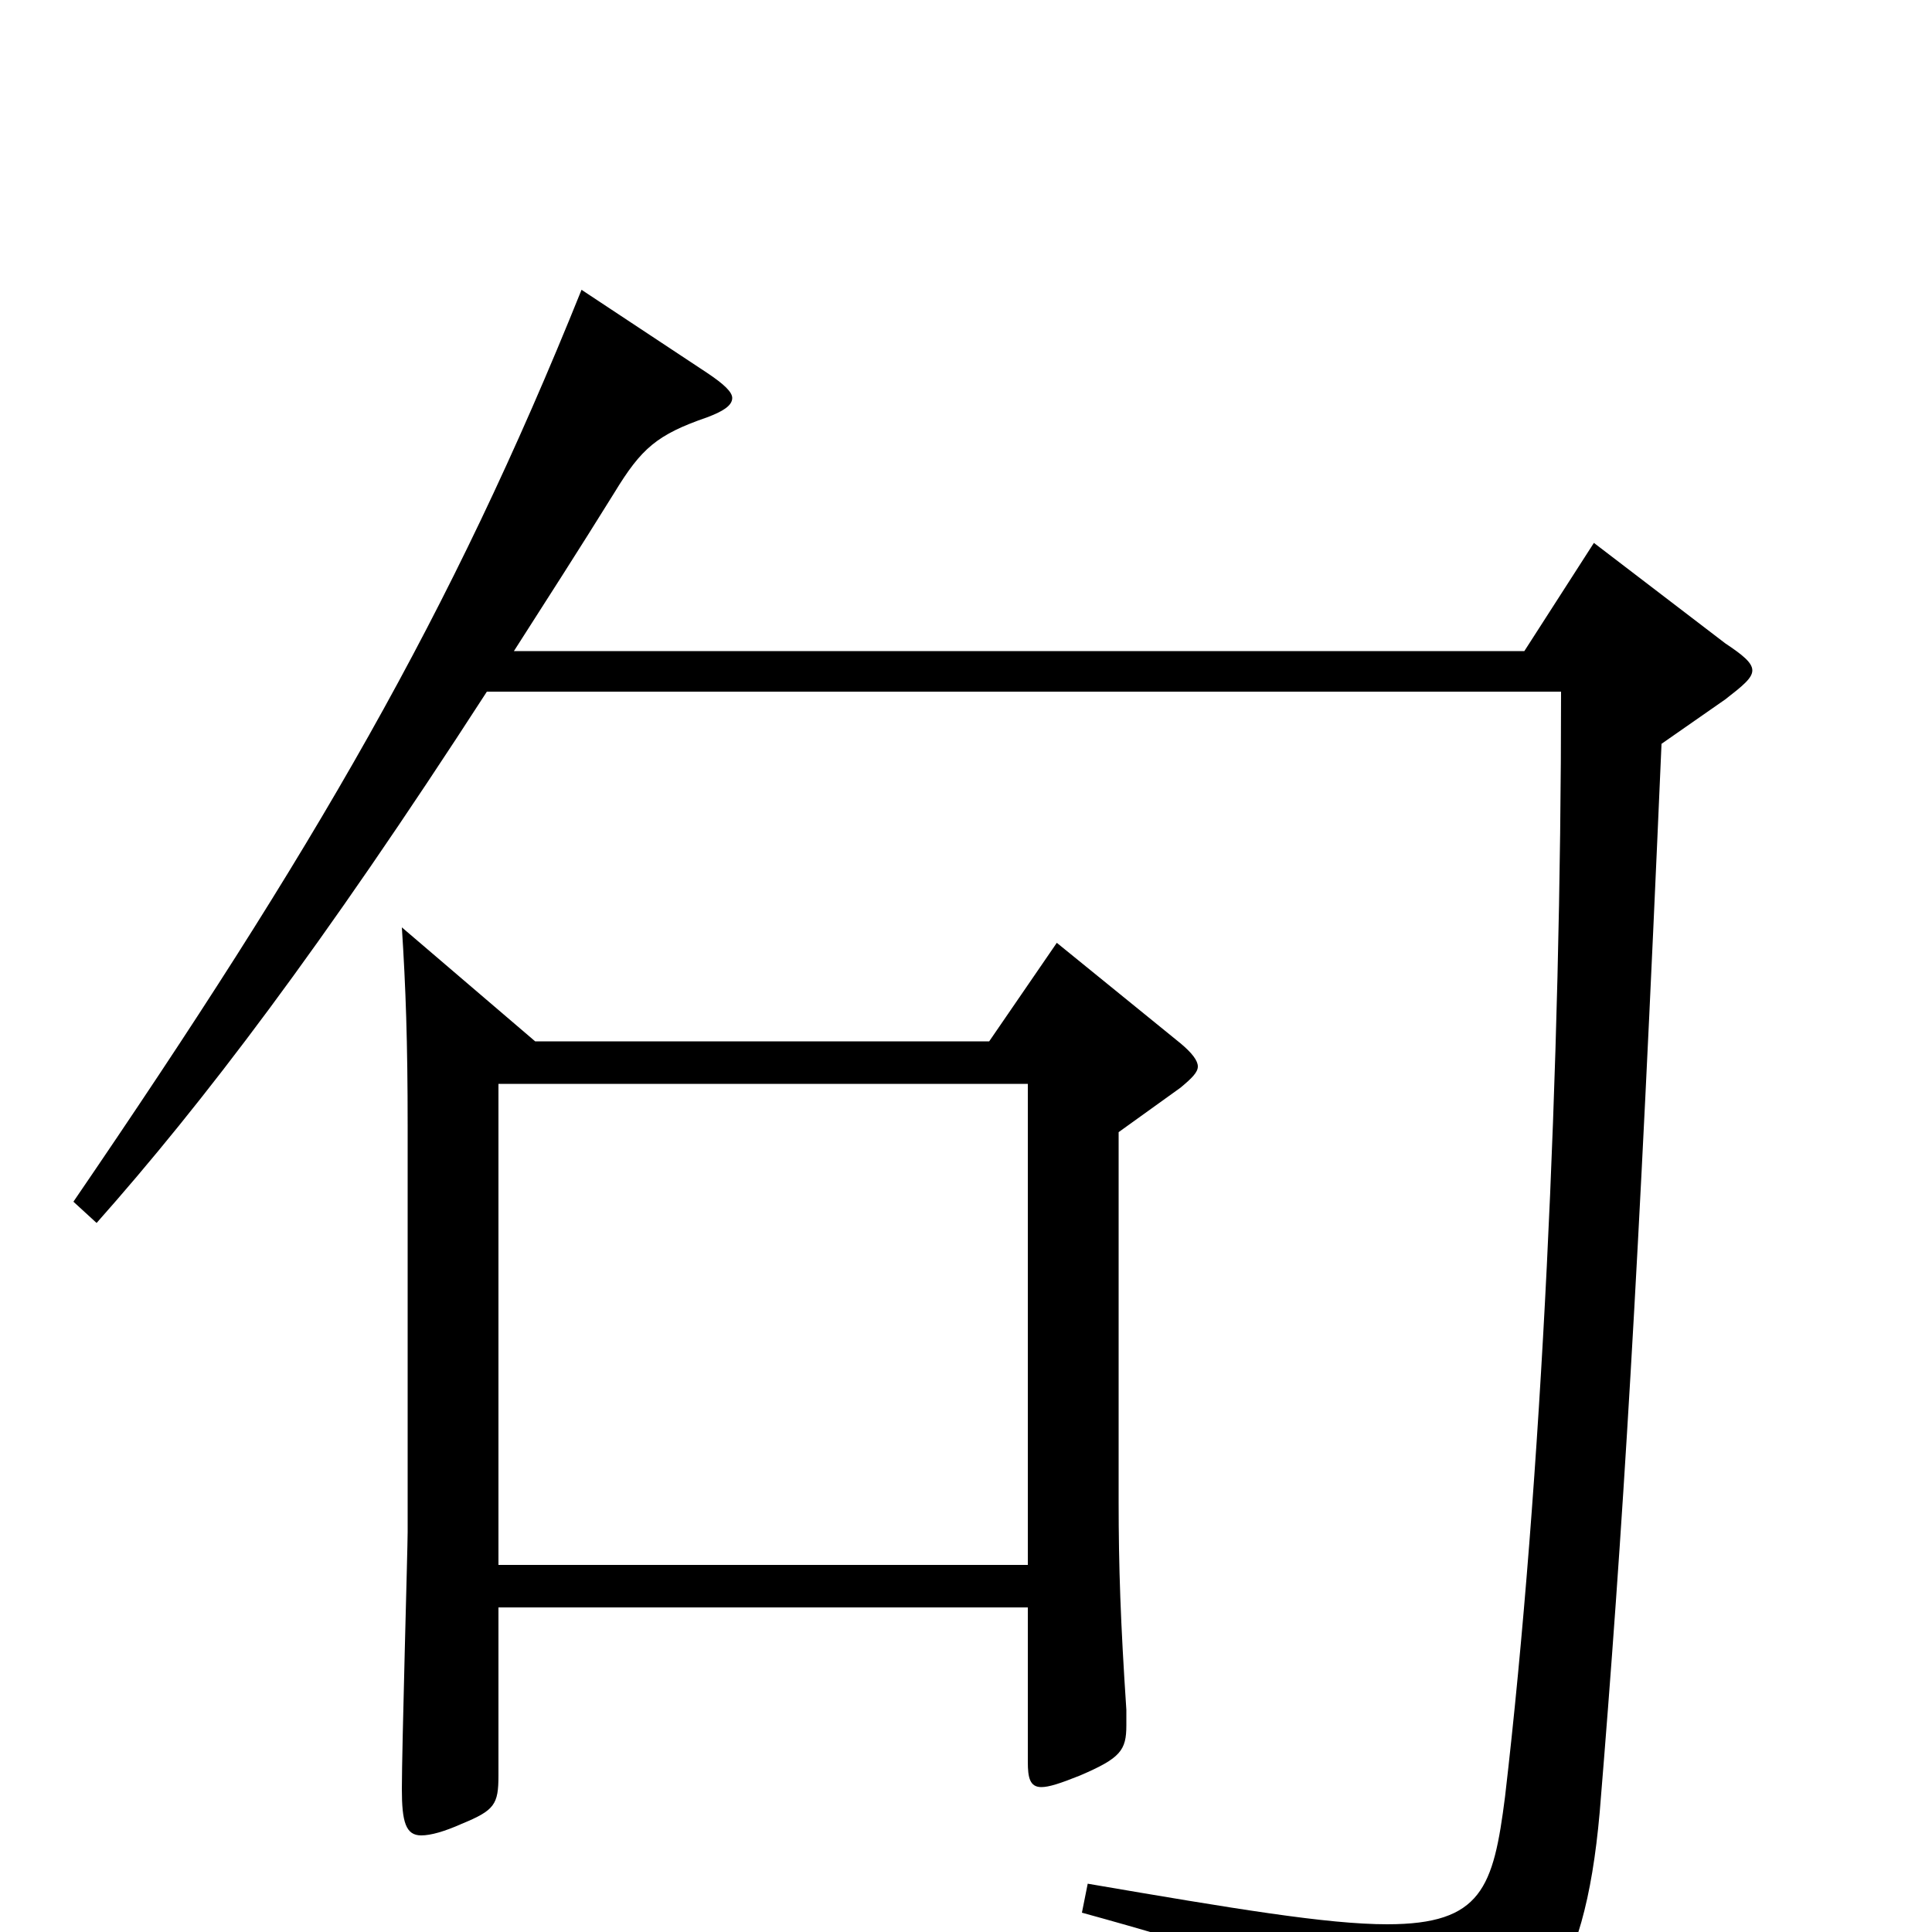 <svg xmlns="http://www.w3.org/2000/svg" viewBox="0 -1000 1000 1000">
	<path fill="#000000" d="M825 -719L789 -663H266C282 -688 300 -716 318 -745C332 -768 340 -775 366 -784C374 -787 379 -790 379 -794C379 -797 375 -801 366 -807L301 -850C233 -681 163 -561 38 -378L50 -367C105 -429 166 -509 252 -642H808C808 -449 798 -233 779 -70C773 -23 767 -4 718 -4C687 -4 639 -12 563 -25L560 -10C691 26 704 39 714 77C716 84 718 87 722 87C725 87 728 85 734 83C795 56 820 28 828 -62C840 -208 848 -338 860 -615L893 -638C902 -645 907 -649 907 -653C907 -657 902 -661 893 -667ZM547 -512L512 -461H277L208 -520C210 -489 211 -461 211 -417V-207C211 -199 208 -95 208 -74C208 -57 210 -50 218 -50C223 -50 230 -52 239 -56C256 -63 258 -66 258 -81V-168H532V-88C532 -80 533 -75 539 -75C543 -75 549 -77 559 -81C580 -90 583 -94 583 -107V-115C580 -160 579 -189 579 -223V-414L611 -437C617 -442 620 -445 620 -448C620 -451 617 -455 611 -460ZM258 -190V-439H532V-190Z"/>
</svg>